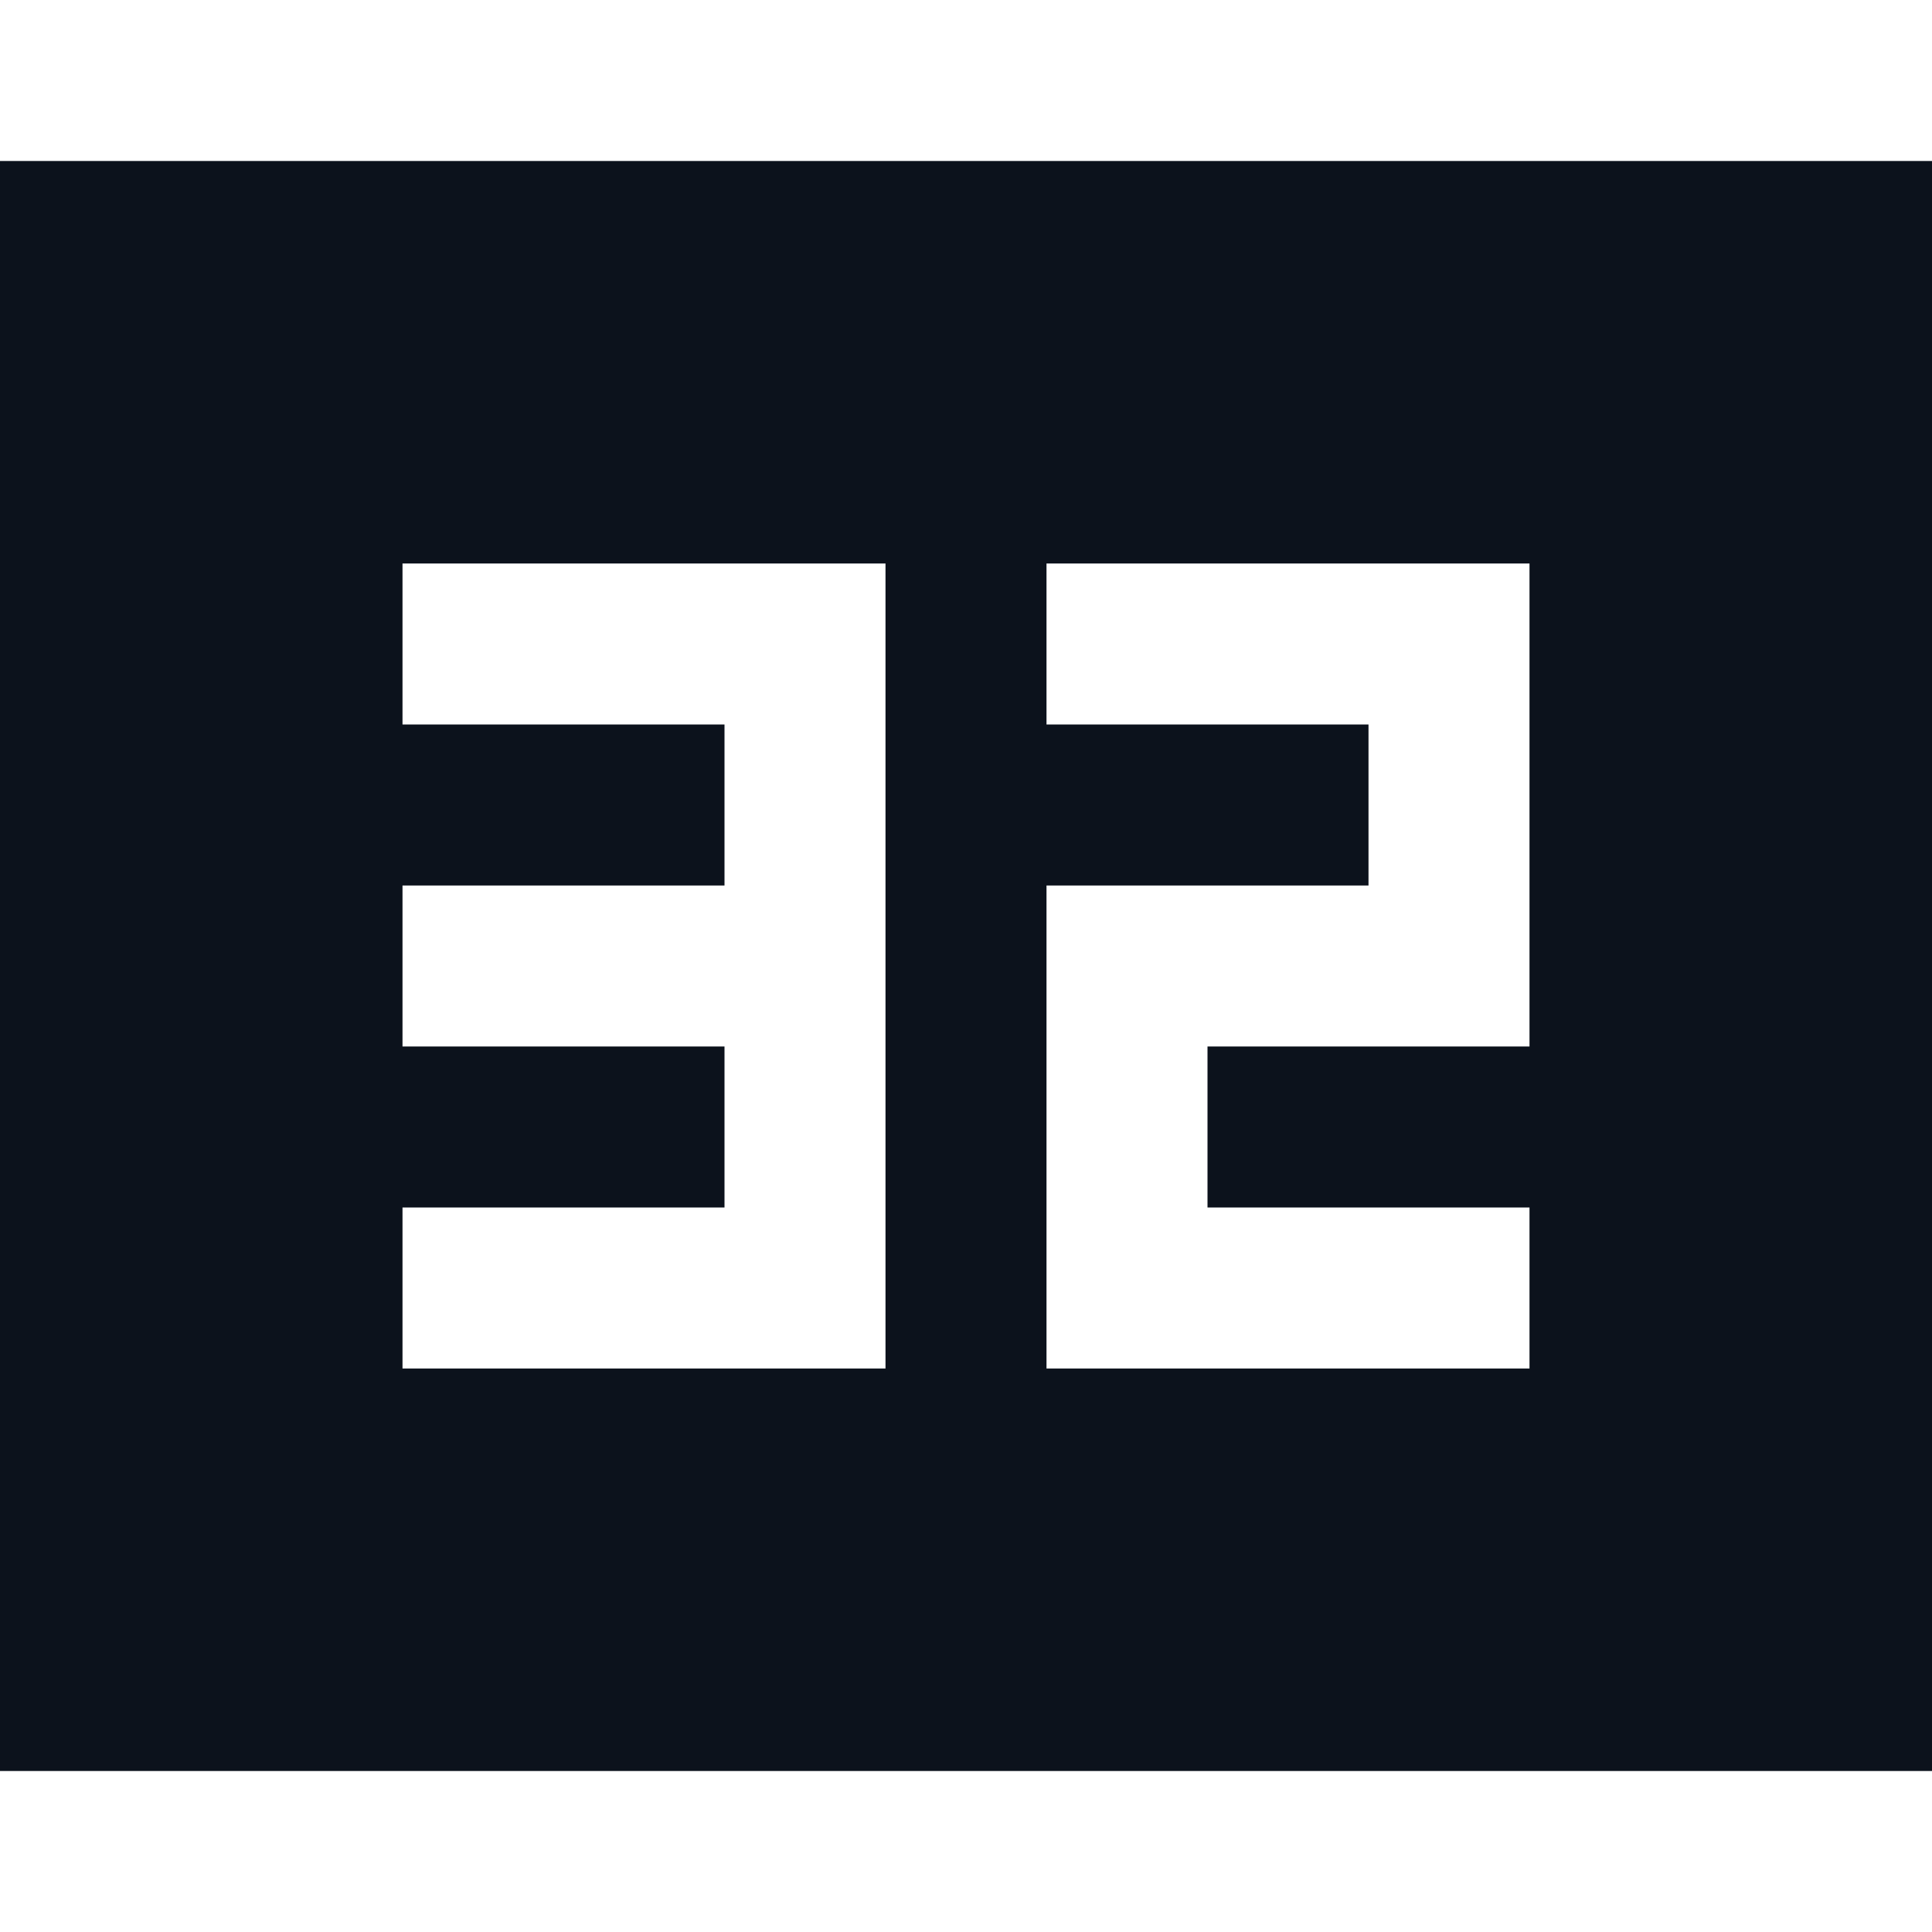 <svg width="24" height="24" viewBox="0 0 24 24" fill="none" xmlns="http://www.w3.org/2000/svg">
<path fill-rule="evenodd" clip-rule="evenodd" d="M24 2H0V22H24V2ZM13 12V13V15V16V17H19V15H15V13H19V12V11V9V7H17H13V9H17V11H13V12ZM10 7H11V15V16V17H5V15H9V13H5V11H9V9H5V7H9H10Z" fill="#0C121C"/>
</svg>
